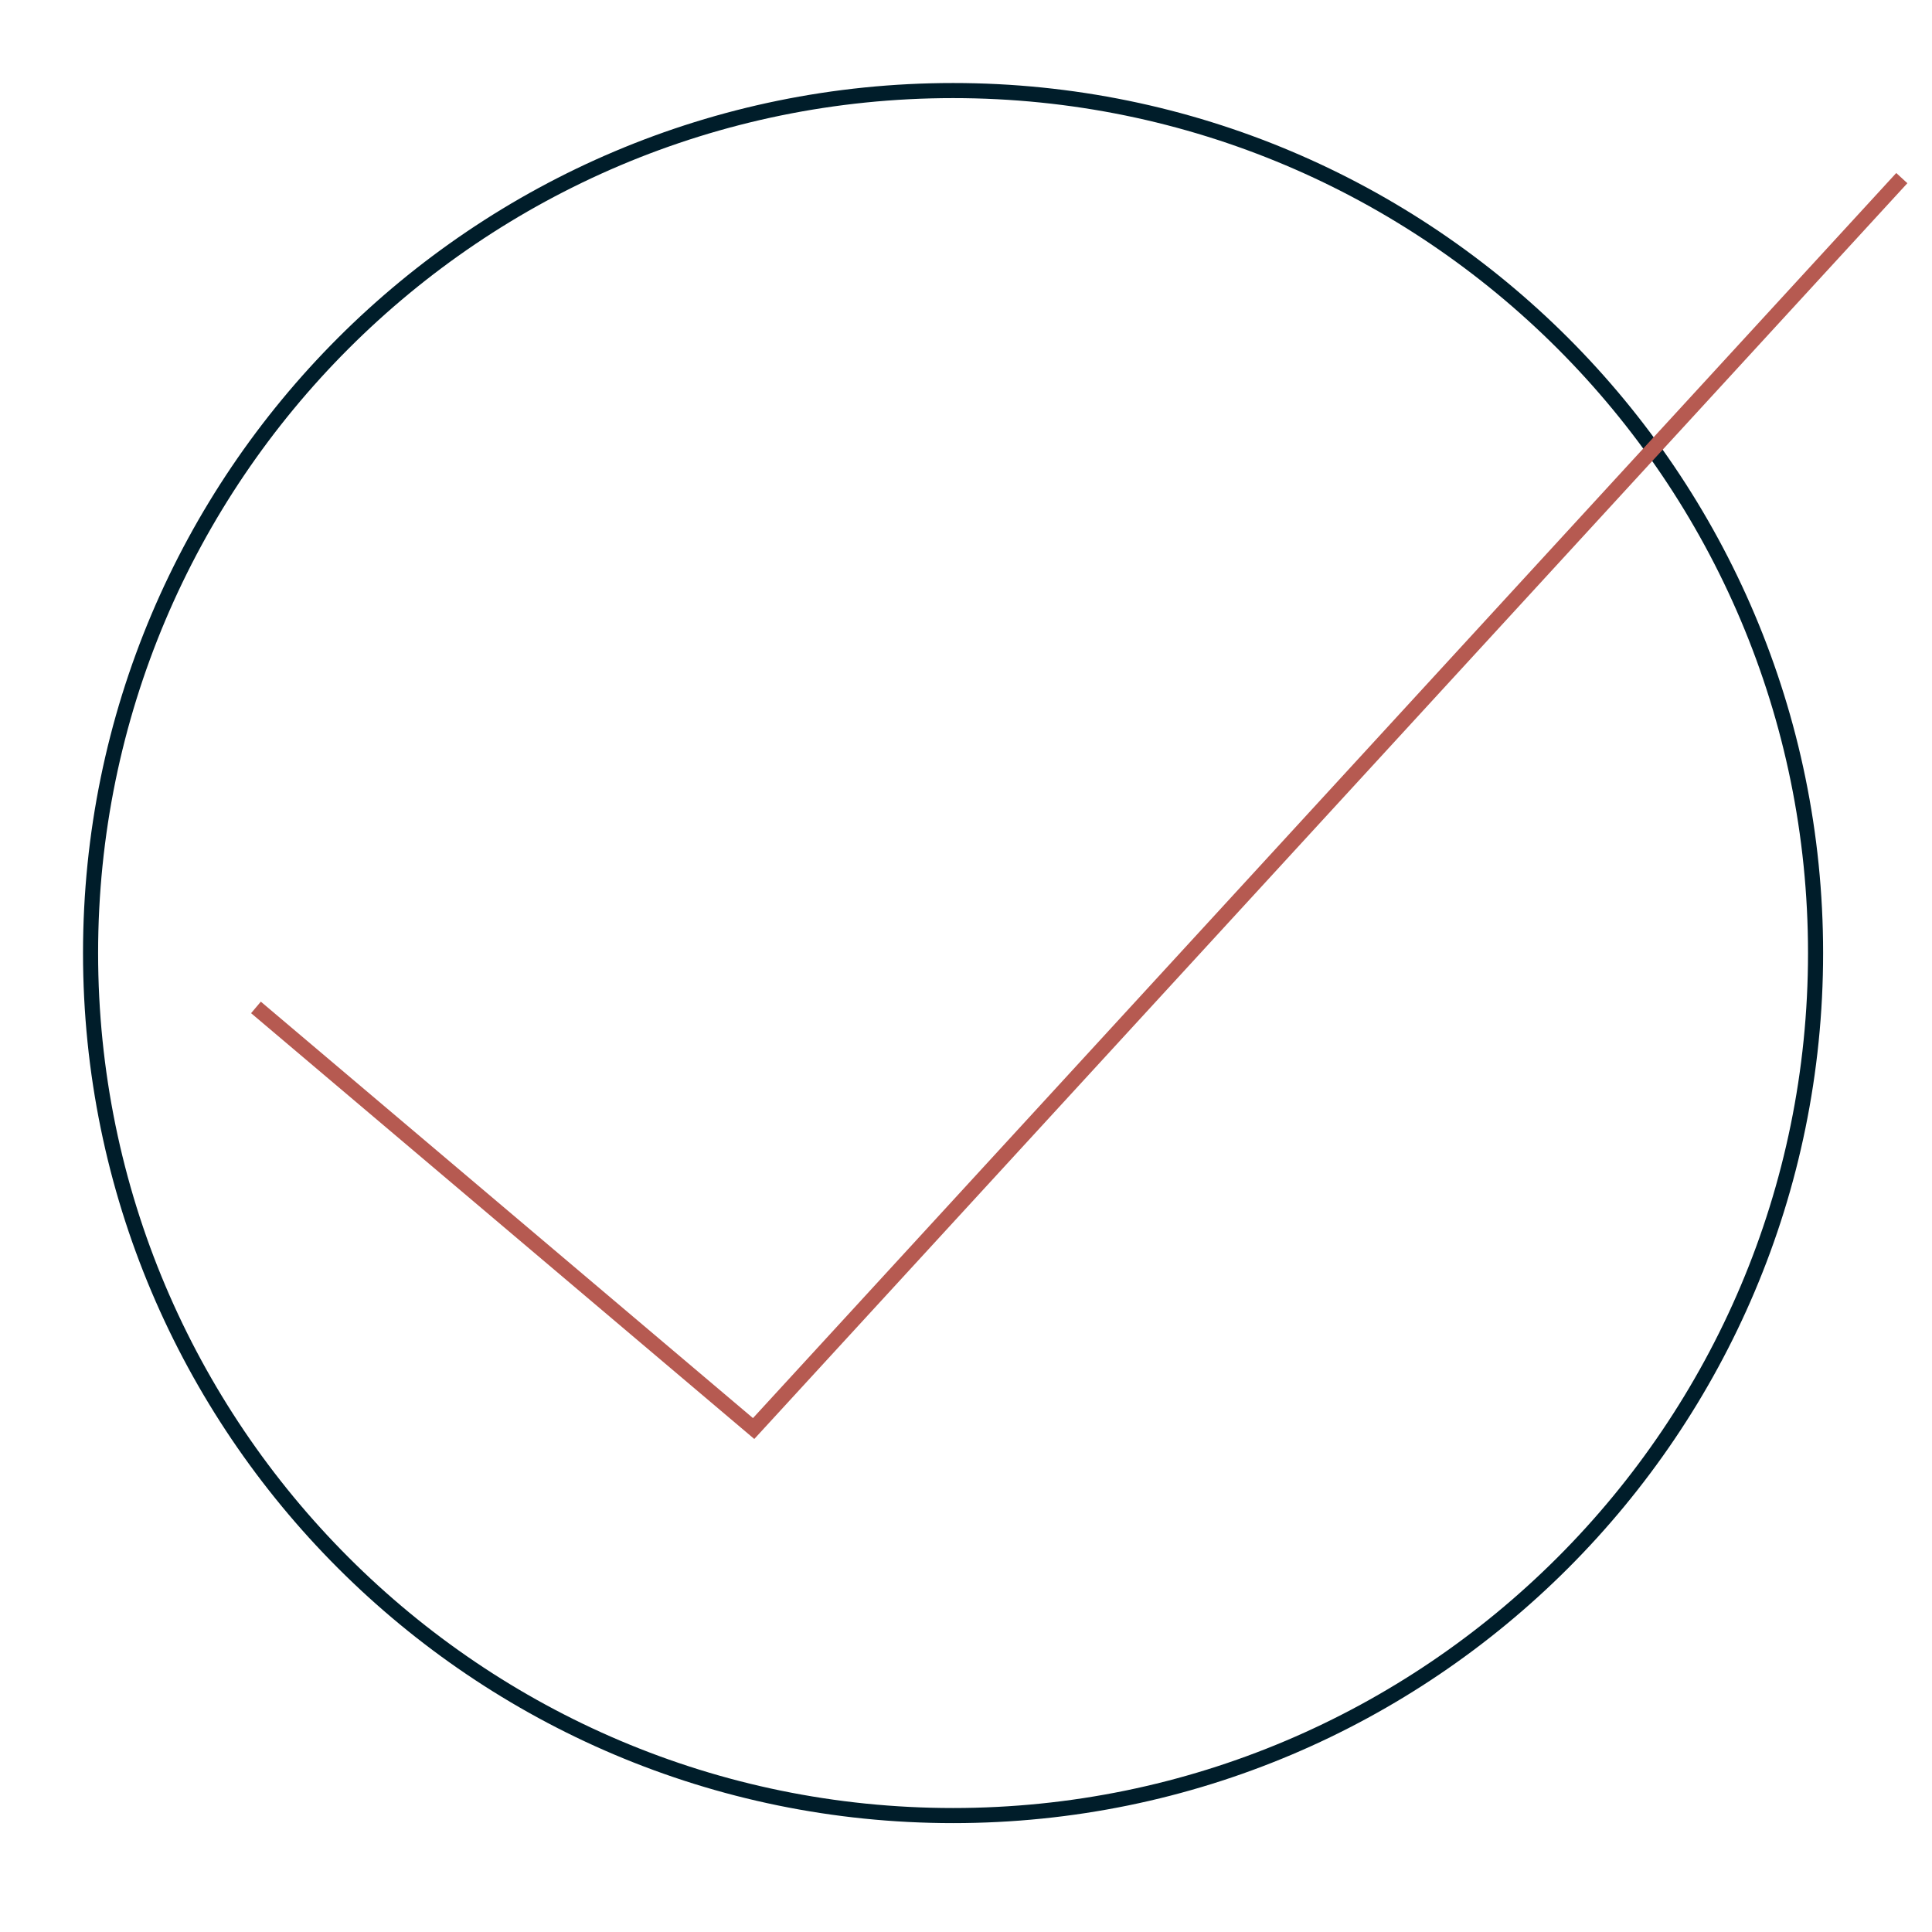 <?xml version="1.0" encoding="UTF-8" standalone="no"?>
<!DOCTYPE svg PUBLIC "-//W3C//DTD SVG 1.1//EN" "http://www.w3.org/Graphics/SVG/1.1/DTD/svg11.dtd">
<svg version="1.1" xmlns="http://www.w3.org/2000/svg" xmlns:xlink="http://www.w3.org/1999/xlink" preserveAspectRatio="xMidYMid meet" viewBox="0 0 640 640" width="640" height="640"><defs><path d="M315.72 601.43C158 601.43 30 473.36 30 315.71C30 158 158 30 315.72 30C473.43 30 601.43 158 601.43 315.71C601.43 473.36 473.43 601.43 315.72 601.43Z" id="ev0XviZYX"></path><path d="M630 59L249.65 473.22L84.79 333.72" id="d1jePk0Yte"></path></defs><g><g><g><g><use xlink:href="#ev0XviZYX" opacity="1" fill="#000000" fill-opacity="0"></use><g><use xlink:href="#ev0XviZYX" opacity="1" fill-opacity="0" stroke="#001d2a" stroke-width="5" stroke-opacity="1"></use></g></g><g><use xlink:href="#d1jePk0Yte" opacity="1" fill="#000000" fill-opacity="0"></use><g><use xlink:href="#d1jePk0Yte" opacity="1" fill-opacity="0" stroke="#b65a51" stroke-width="5" stroke-opacity="1"></use></g></g></g></g></g></svg>